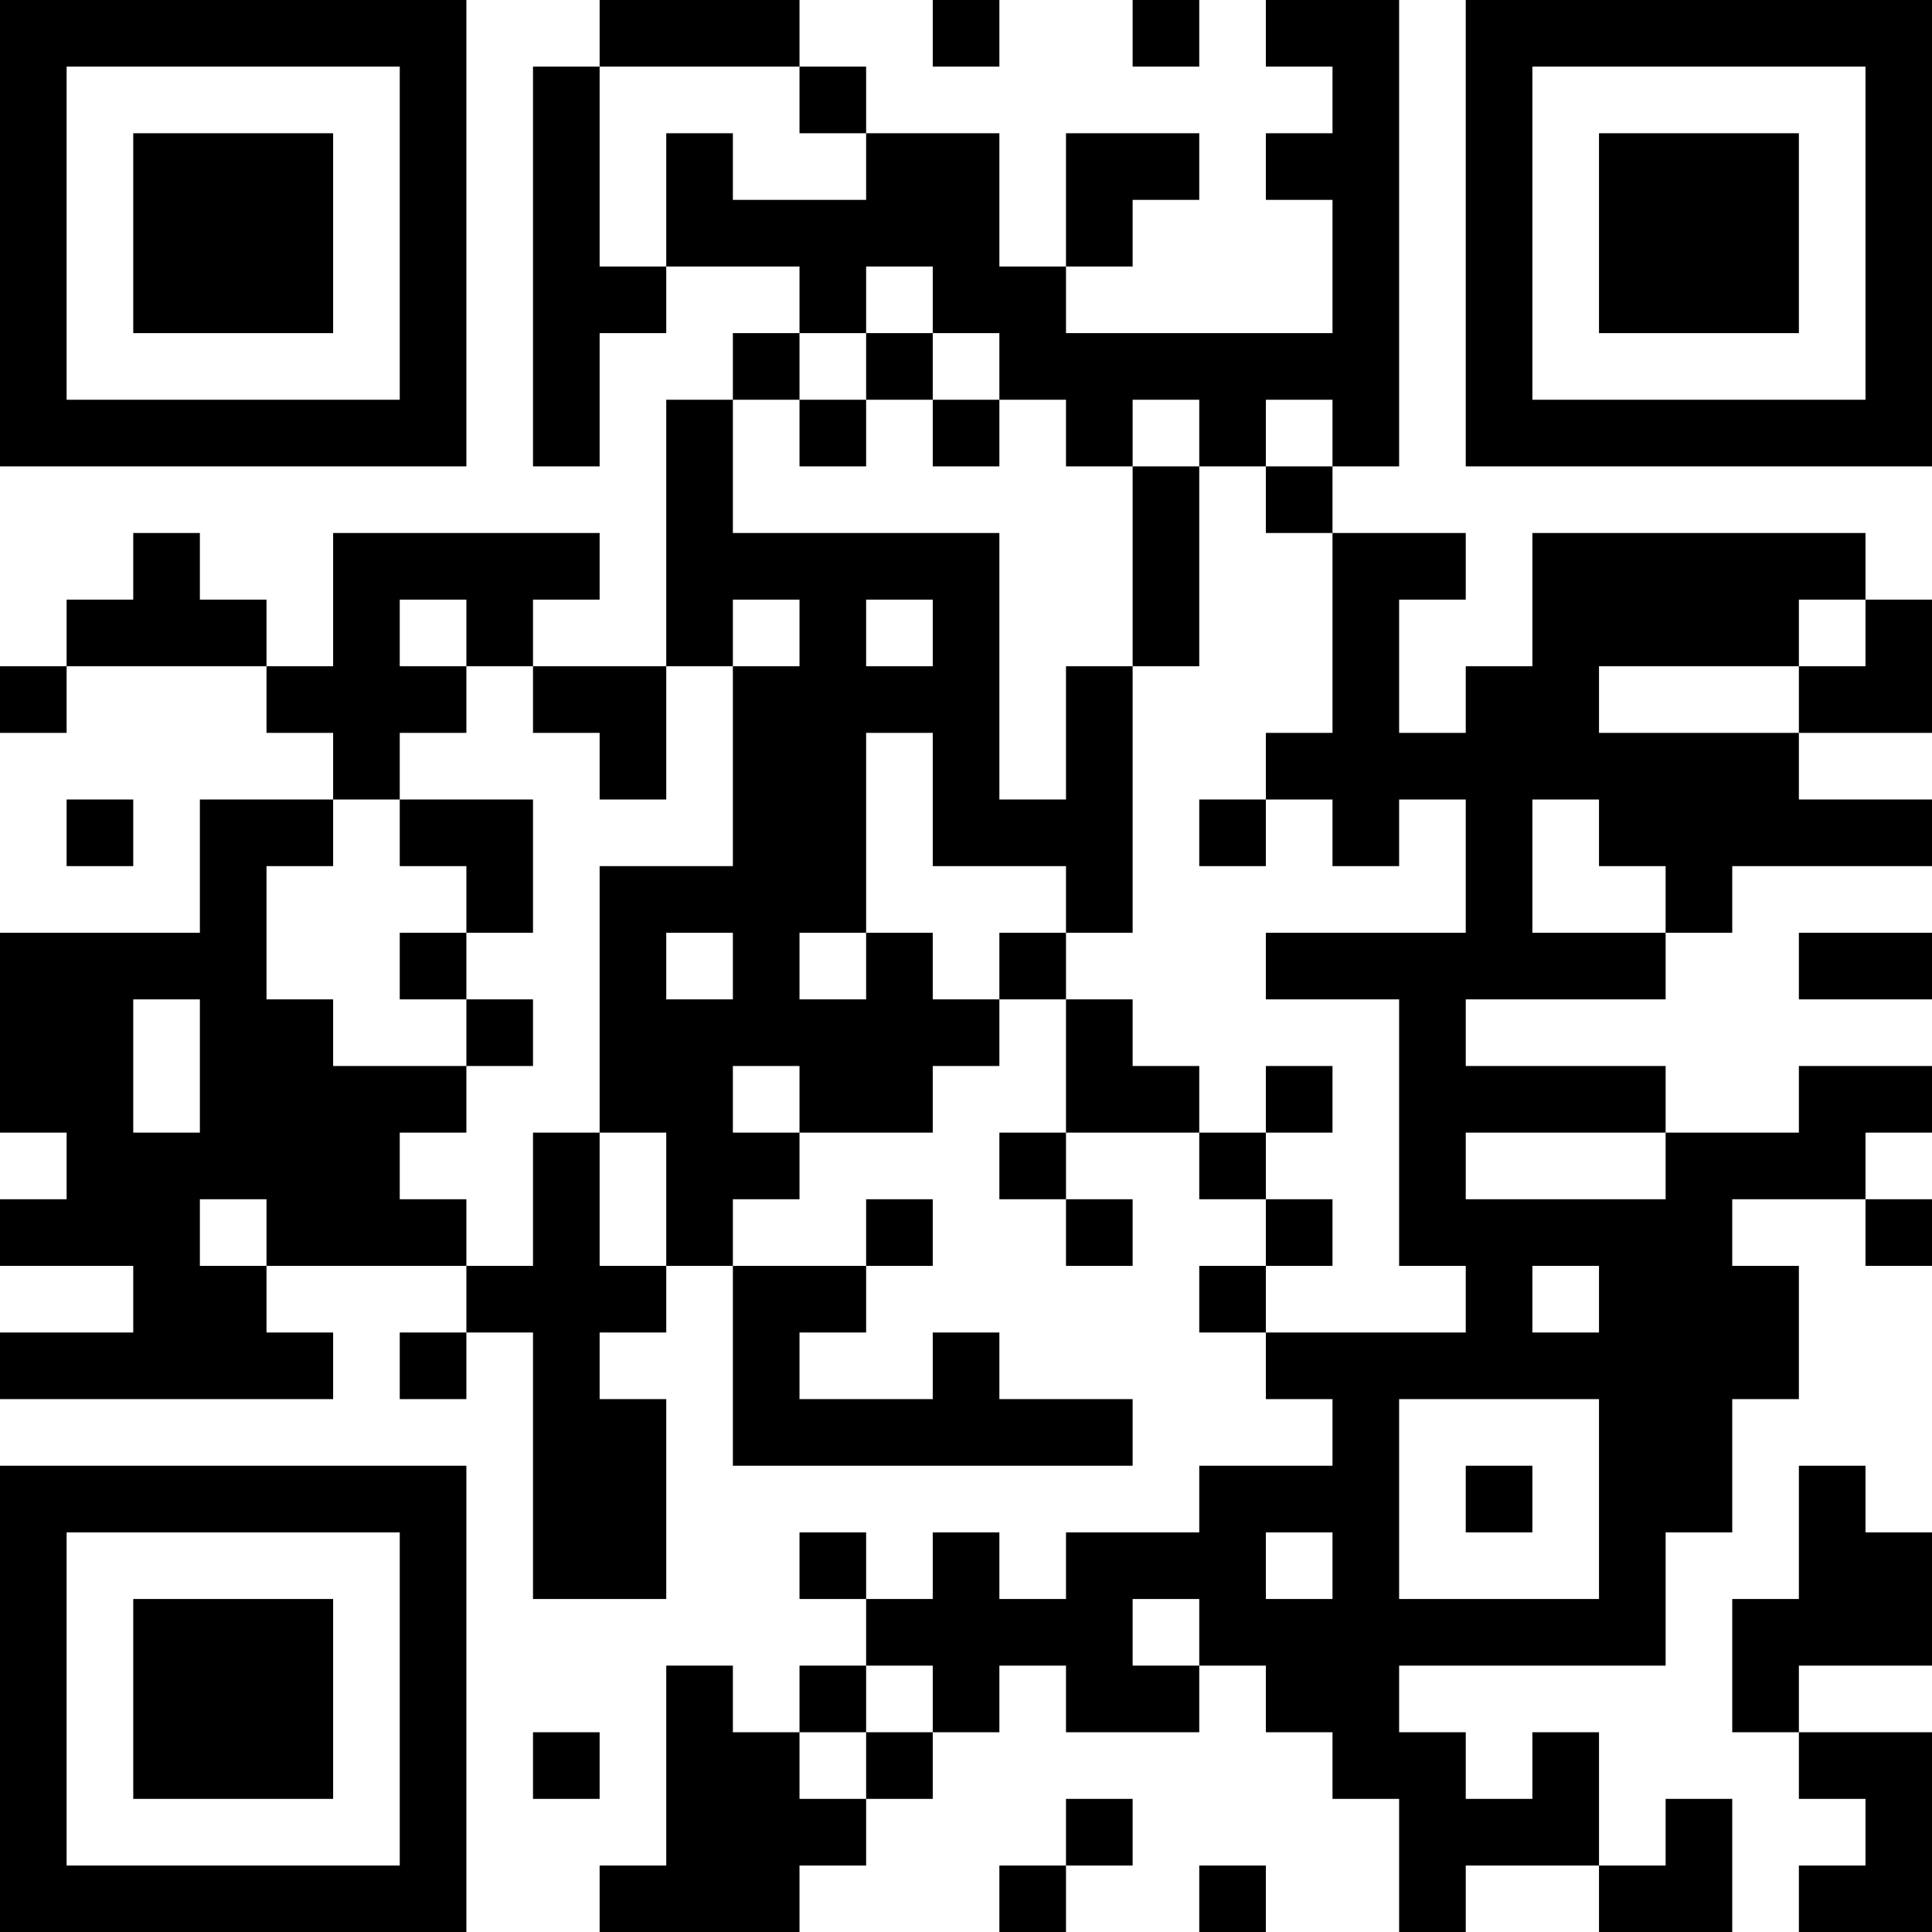 <?xml version="1.0" encoding="UTF-8"?>
<svg xmlns="http://www.w3.org/2000/svg" version="1.1" width="200" height="200" viewBox="0 0 200 200"><rect x="0" y="0" width="200" height="200" fill="#ffffff"/><g transform="scale(6.897)"><g transform="translate(0,0)"><path fill-rule="evenodd" d="M9 0L9 1L8 1L8 7L9 7L9 5L10 5L10 4L12 4L12 5L11 5L11 6L10 6L10 10L8 10L8 9L9 9L9 8L5 8L5 10L4 10L4 9L3 9L3 8L2 8L2 9L1 9L1 10L0 10L0 11L1 11L1 10L4 10L4 11L5 11L5 12L3 12L3 14L0 14L0 17L1 17L1 18L0 18L0 19L2 19L2 20L0 20L0 21L5 21L5 20L4 20L4 19L7 19L7 20L6 20L6 21L7 21L7 20L8 20L8 24L10 24L10 21L9 21L9 20L10 20L10 19L11 19L11 22L17 22L17 21L15 21L15 20L14 20L14 21L12 21L12 20L13 20L13 19L14 19L14 18L13 18L13 19L11 19L11 18L12 18L12 17L14 17L14 16L15 16L15 15L16 15L16 17L15 17L15 18L16 18L16 19L17 19L17 18L16 18L16 17L18 17L18 18L19 18L19 19L18 19L18 20L19 20L19 21L20 21L20 22L18 22L18 23L16 23L16 24L15 24L15 23L14 23L14 24L13 24L13 23L12 23L12 24L13 24L13 25L12 25L12 26L11 26L11 25L10 25L10 28L9 28L9 29L12 29L12 28L13 28L13 27L14 27L14 26L15 26L15 25L16 25L16 26L18 26L18 25L19 25L19 26L20 26L20 27L21 27L21 29L22 29L22 28L24 28L24 29L26 29L26 27L25 27L25 28L24 28L24 26L23 26L23 27L22 27L22 26L21 26L21 25L25 25L25 23L26 23L26 21L27 21L27 19L26 19L26 18L28 18L28 19L29 19L29 18L28 18L28 17L29 17L29 16L27 16L27 17L25 17L25 16L22 16L22 15L25 15L25 14L26 14L26 13L29 13L29 12L27 12L27 11L29 11L29 9L28 9L28 8L23 8L23 10L22 10L22 11L21 11L21 9L22 9L22 8L20 8L20 7L21 7L21 0L19 0L19 1L20 1L20 2L19 2L19 3L20 3L20 5L16 5L16 4L17 4L17 3L18 3L18 2L16 2L16 4L15 4L15 2L13 2L13 1L12 1L12 0ZM14 0L14 1L15 1L15 0ZM17 0L17 1L18 1L18 0ZM9 1L9 4L10 4L10 2L11 2L11 3L13 3L13 2L12 2L12 1ZM13 4L13 5L12 5L12 6L11 6L11 8L15 8L15 12L16 12L16 10L17 10L17 14L16 14L16 13L14 13L14 11L13 11L13 14L12 14L12 15L13 15L13 14L14 14L14 15L15 15L15 14L16 14L16 15L17 15L17 16L18 16L18 17L19 17L19 18L20 18L20 19L19 19L19 20L22 20L22 19L21 19L21 15L19 15L19 14L22 14L22 12L21 12L21 13L20 13L20 12L19 12L19 11L20 11L20 8L19 8L19 7L20 7L20 6L19 6L19 7L18 7L18 6L17 6L17 7L16 7L16 6L15 6L15 5L14 5L14 4ZM13 5L13 6L12 6L12 7L13 7L13 6L14 6L14 7L15 7L15 6L14 6L14 5ZM17 7L17 10L18 10L18 7ZM6 9L6 10L7 10L7 11L6 11L6 12L5 12L5 13L4 13L4 15L5 15L5 16L7 16L7 17L6 17L6 18L7 18L7 19L8 19L8 17L9 17L9 19L10 19L10 17L9 17L9 13L11 13L11 10L12 10L12 9L11 9L11 10L10 10L10 12L9 12L9 11L8 11L8 10L7 10L7 9ZM13 9L13 10L14 10L14 9ZM27 9L27 10L24 10L24 11L27 11L27 10L28 10L28 9ZM1 12L1 13L2 13L2 12ZM6 12L6 13L7 13L7 14L6 14L6 15L7 15L7 16L8 16L8 15L7 15L7 14L8 14L8 12ZM18 12L18 13L19 13L19 12ZM23 12L23 14L25 14L25 13L24 13L24 12ZM10 14L10 15L11 15L11 14ZM27 14L27 15L29 15L29 14ZM2 15L2 17L3 17L3 15ZM11 16L11 17L12 17L12 16ZM19 16L19 17L20 17L20 16ZM22 17L22 18L25 18L25 17ZM3 18L3 19L4 19L4 18ZM23 19L23 20L24 20L24 19ZM21 21L21 24L24 24L24 21ZM22 22L22 23L23 23L23 22ZM27 22L27 24L26 24L26 26L27 26L27 27L28 27L28 28L27 28L27 29L29 29L29 26L27 26L27 25L29 25L29 23L28 23L28 22ZM19 23L19 24L20 24L20 23ZM17 24L17 25L18 25L18 24ZM13 25L13 26L12 26L12 27L13 27L13 26L14 26L14 25ZM8 26L8 27L9 27L9 26ZM16 27L16 28L15 28L15 29L16 29L16 28L17 28L17 27ZM18 28L18 29L19 29L19 28ZM0 0L0 7L7 7L7 0ZM1 1L1 6L6 6L6 1ZM2 2L2 5L5 5L5 2ZM22 0L22 7L29 7L29 0ZM23 1L23 6L28 6L28 1ZM24 2L24 5L27 5L27 2ZM0 22L0 29L7 29L7 22ZM1 23L1 28L6 28L6 23ZM2 24L2 27L5 27L5 24Z" fill="#000000"/></g></g></svg>
